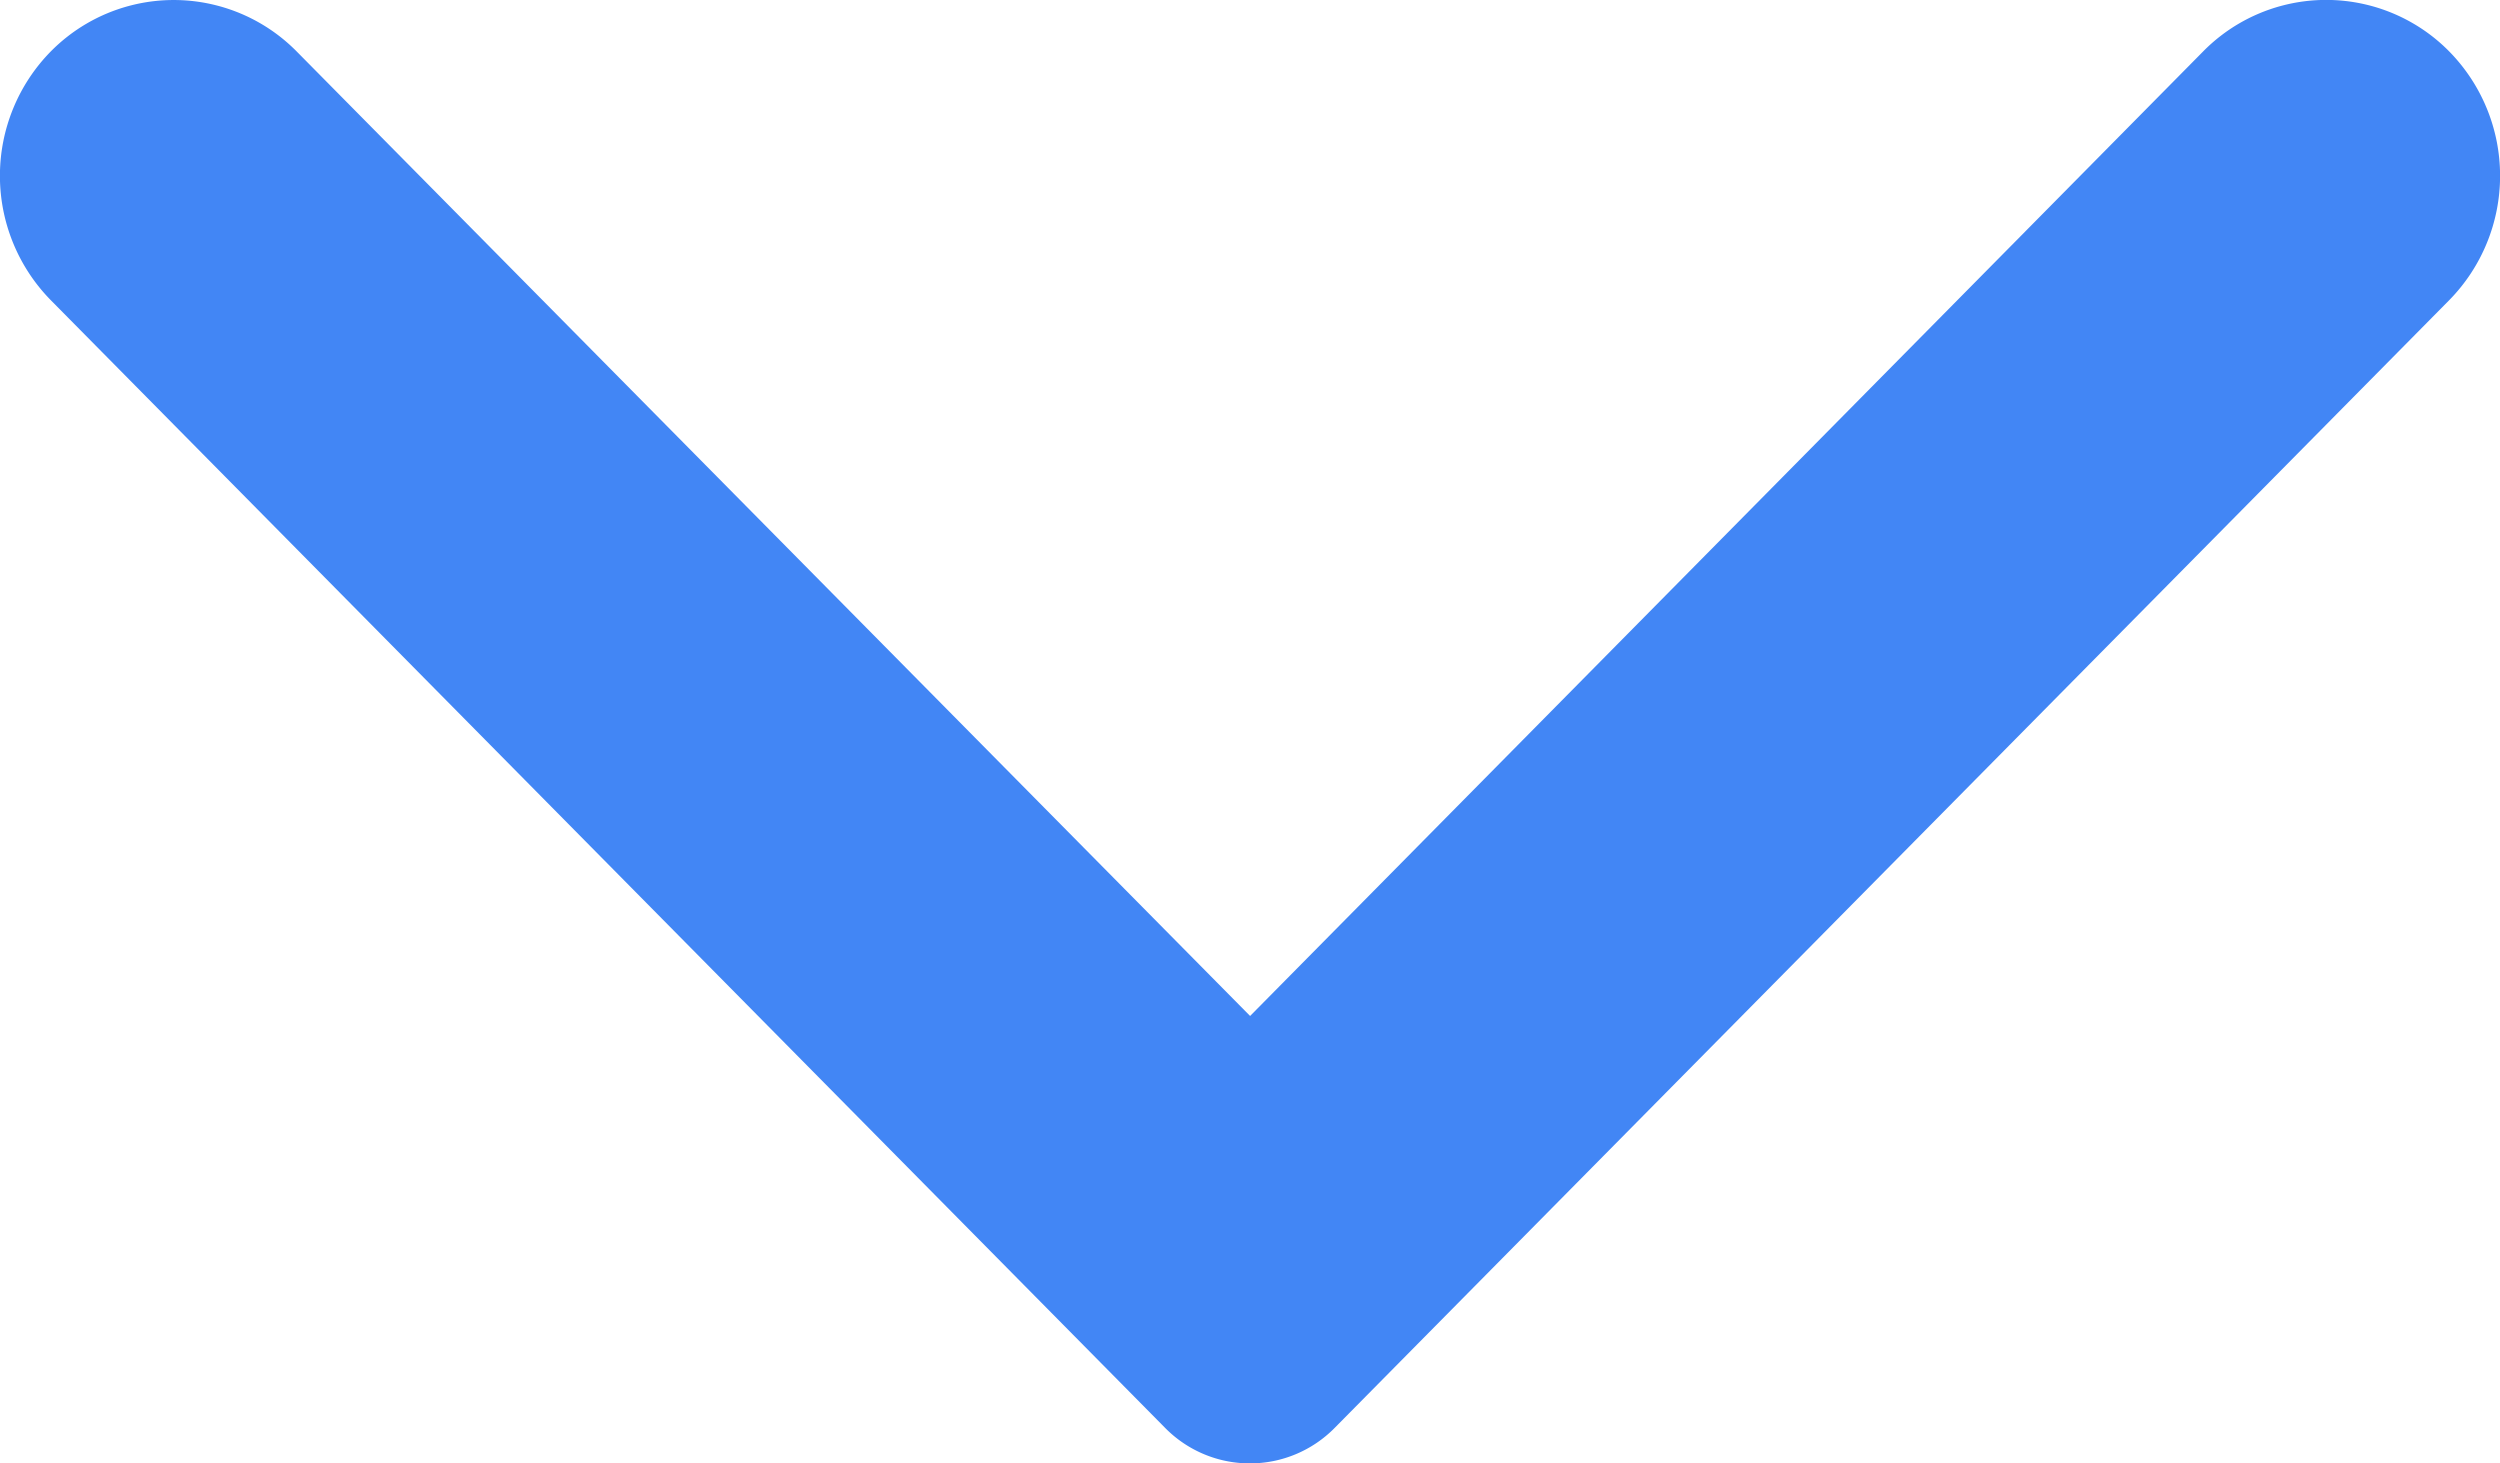 <svg xmlns="http://www.w3.org/2000/svg" width="11.959" height="7" viewBox="0 0 11.959 7">
  <path id="icon_arrow" d="M5.564,11.716.17,6.385a.569.569,0,0,1,0-.812L5.564.243a.849.849,0,0,1,1.19,0,.826.826,0,0,1,0,1.176L2.14,5.98l4.614,4.559a.826.826,0,0,1,0,1.177.849.849,0,0,1-1.19,0" transform="translate(0 7) rotate(-90)" fill="#4286f5"/>
</svg>
